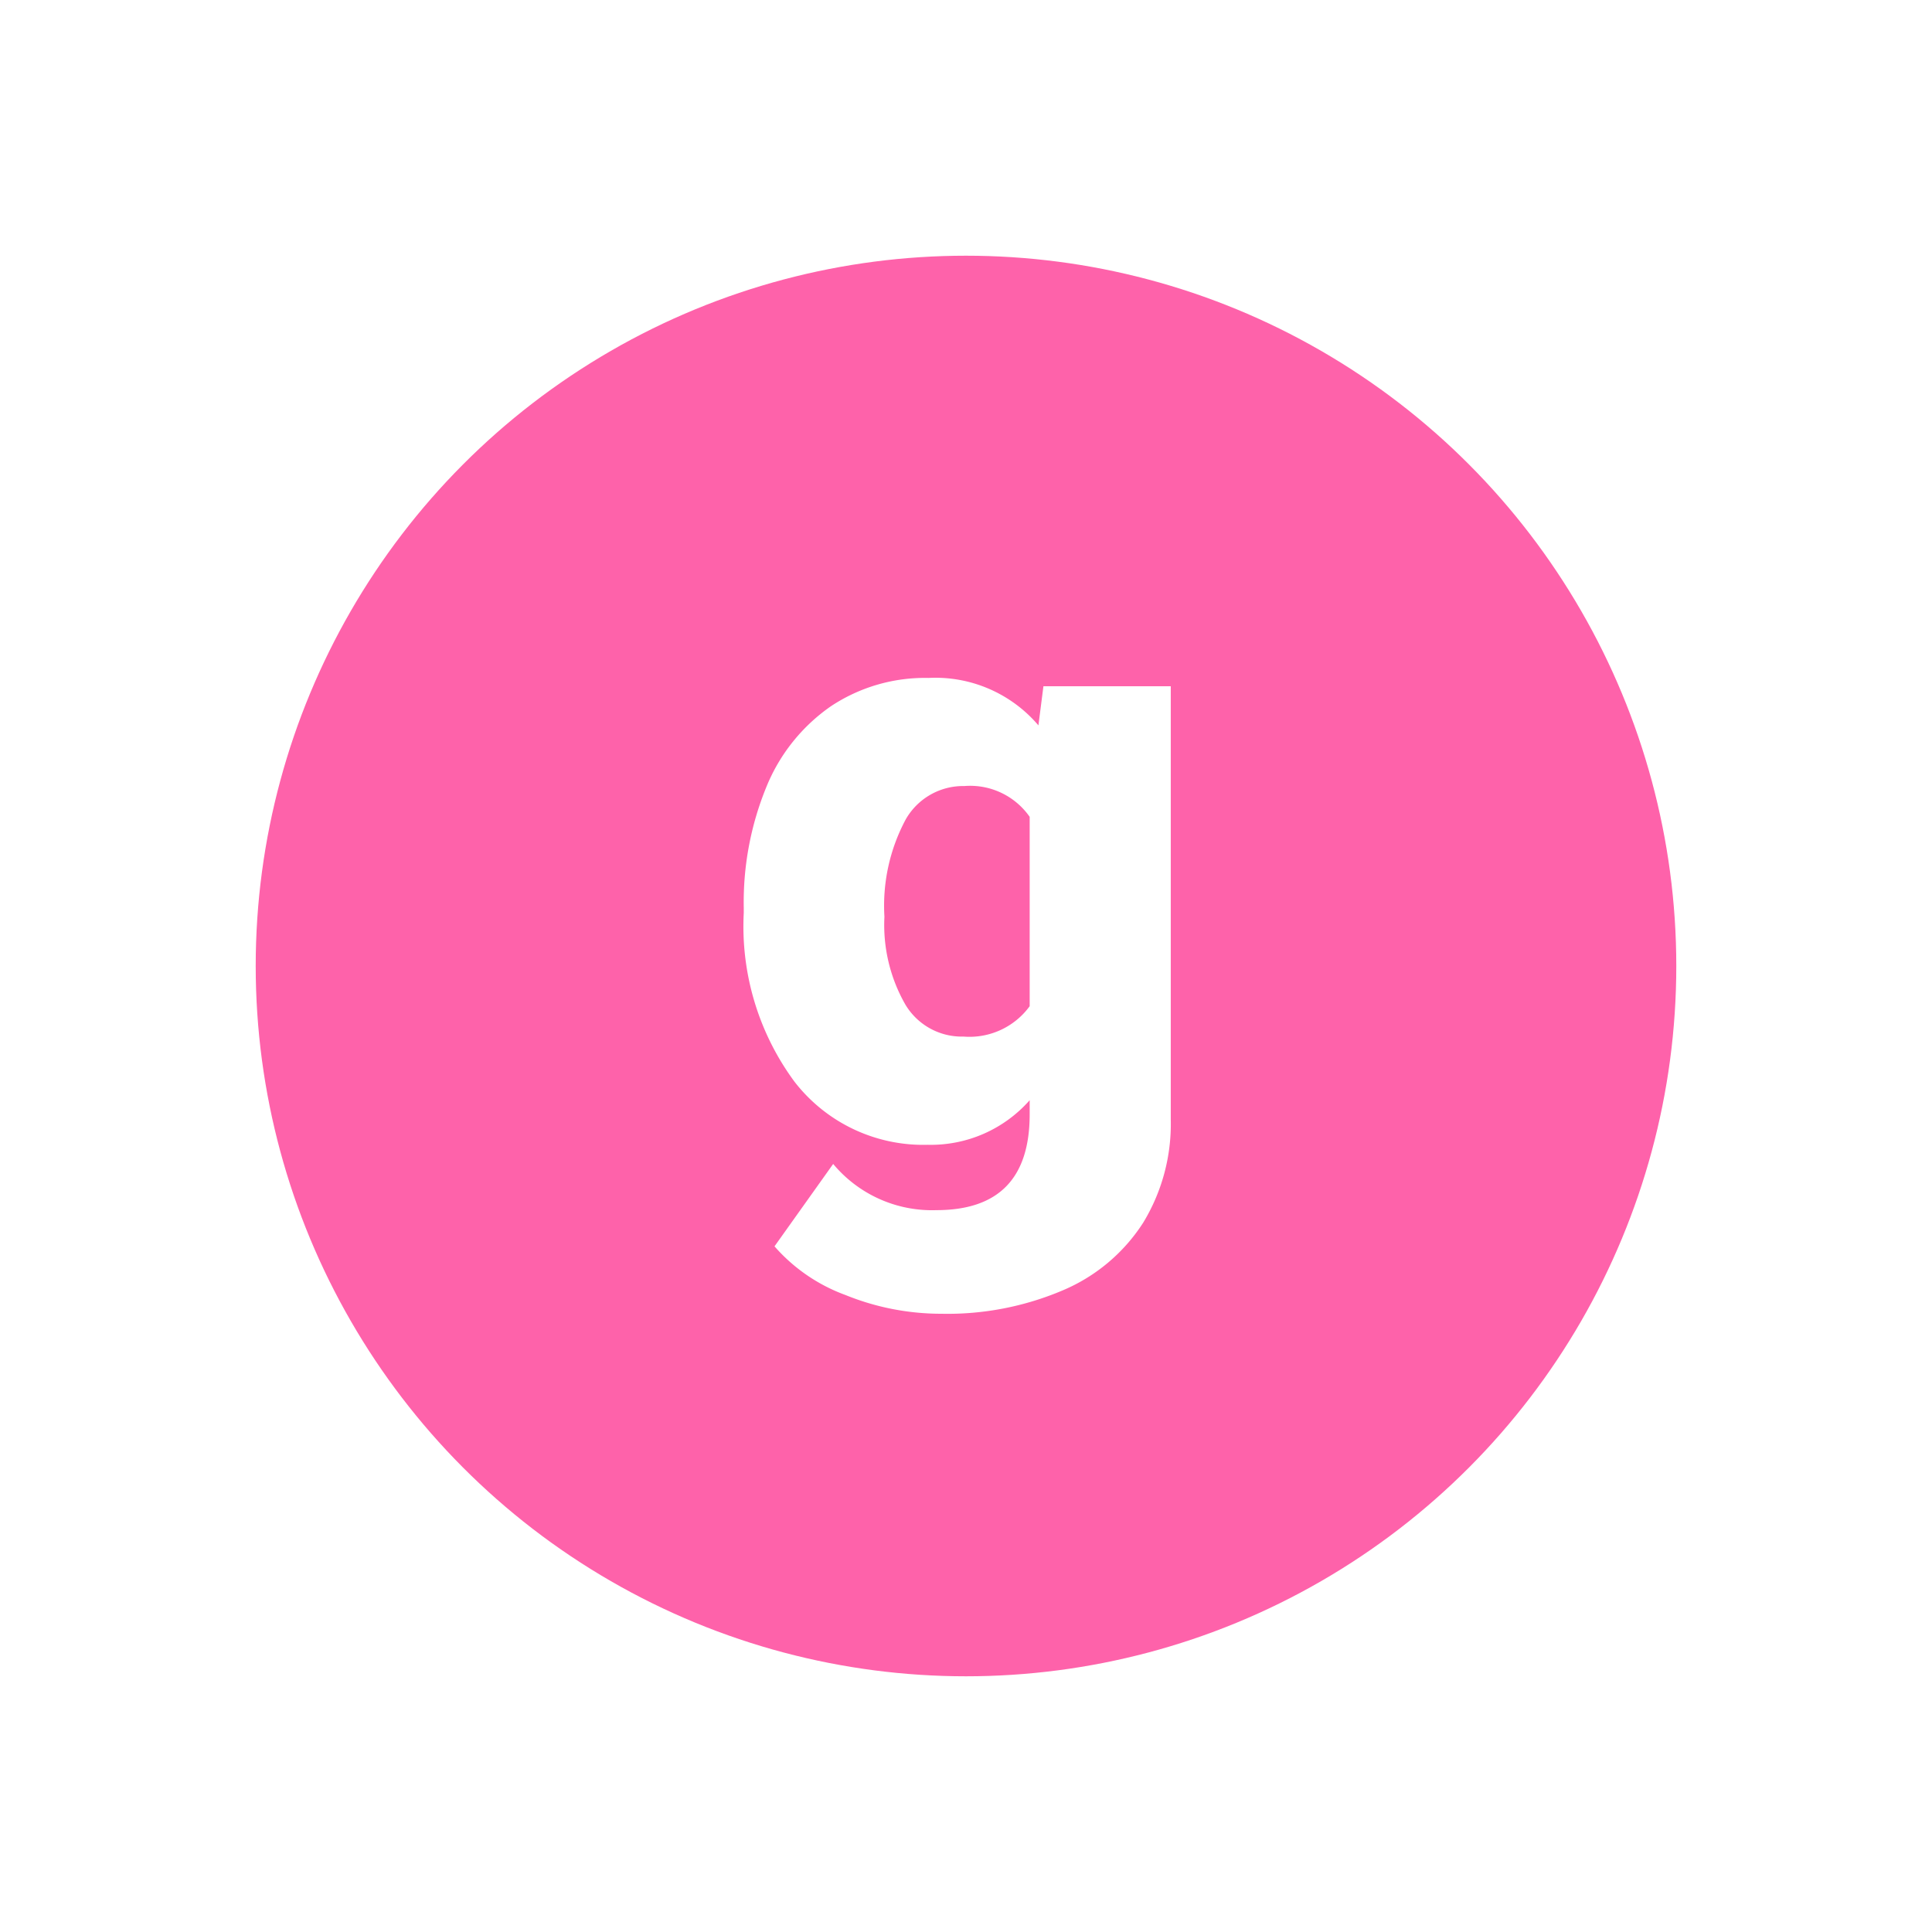<svg xmlns="http://www.w3.org/2000/svg" xmlns:xlink="http://www.w3.org/1999/xlink" width="68" height="68" viewBox="0 0 68 68">
  <defs>
    <filter id="Elipse_180" x="0" y="0" width="68" height="68" filterUnits="userSpaceOnUse">
      <feOffset dy="3" input="SourceAlpha"/>
      <feGaussianBlur stdDeviation="3" result="blur"/>
      <feFlood flood-opacity="0.161"/>
      <feComposite operator="in" in2="blur"/>
      <feComposite in="SourceGraphic"/>
    </filter>
  </defs>
  <g id="Grupo_56201" data-name="Grupo 56201" transform="translate(9 6)">
    <g transform="matrix(1, 0, 0, 1, -9, -6)" filter="url(#Elipse_180)">
      <circle id="Elipse_180-2" data-name="Elipse 180" cx="25" cy="25" r="25" transform="translate(9 6)" fill="#fe62aa"/>
    </g>
    <path id="Trazado_133003" data-name="Trazado 133003" d="M-7.822-8.042a10.7,10.7,0,0,1,.791-4.248,6.368,6.368,0,0,1,2.271-2.849,5.985,5.985,0,0,1,3.442-1,4.759,4.759,0,0,1,3.867,1.67l.176-1.377H7.207V-.6a6.682,6.682,0,0,1-.974,3.64,6.251,6.251,0,0,1-2.82,2.373A10.365,10.365,0,0,1-.864,6.24a8.942,8.942,0,0,1-3.376-.659,6.1,6.1,0,0,1-2.5-1.714l2.065-2.9A4.527,4.527,0,0,0-1.04,2.593q3.281,0,3.281-3.369v-.5A4.636,4.636,0,0,1-1.348.293,5.728,5.728,0,0,1-6.035-1.926a9.2,9.2,0,0,1-1.787-5.94Zm4.951.308a5.638,5.638,0,0,0,.732,3.083A2.311,2.311,0,0,0-.088-3.516,2.622,2.622,0,0,0,2.241-4.585V-11.25a2.556,2.556,0,0,0-2.3-1.084,2.326,2.326,0,0,0-2.065,1.179A6.43,6.43,0,0,0-2.871-7.734Z" transform="translate(25 34)" fill="#fff"/>
  </g>
</svg>
